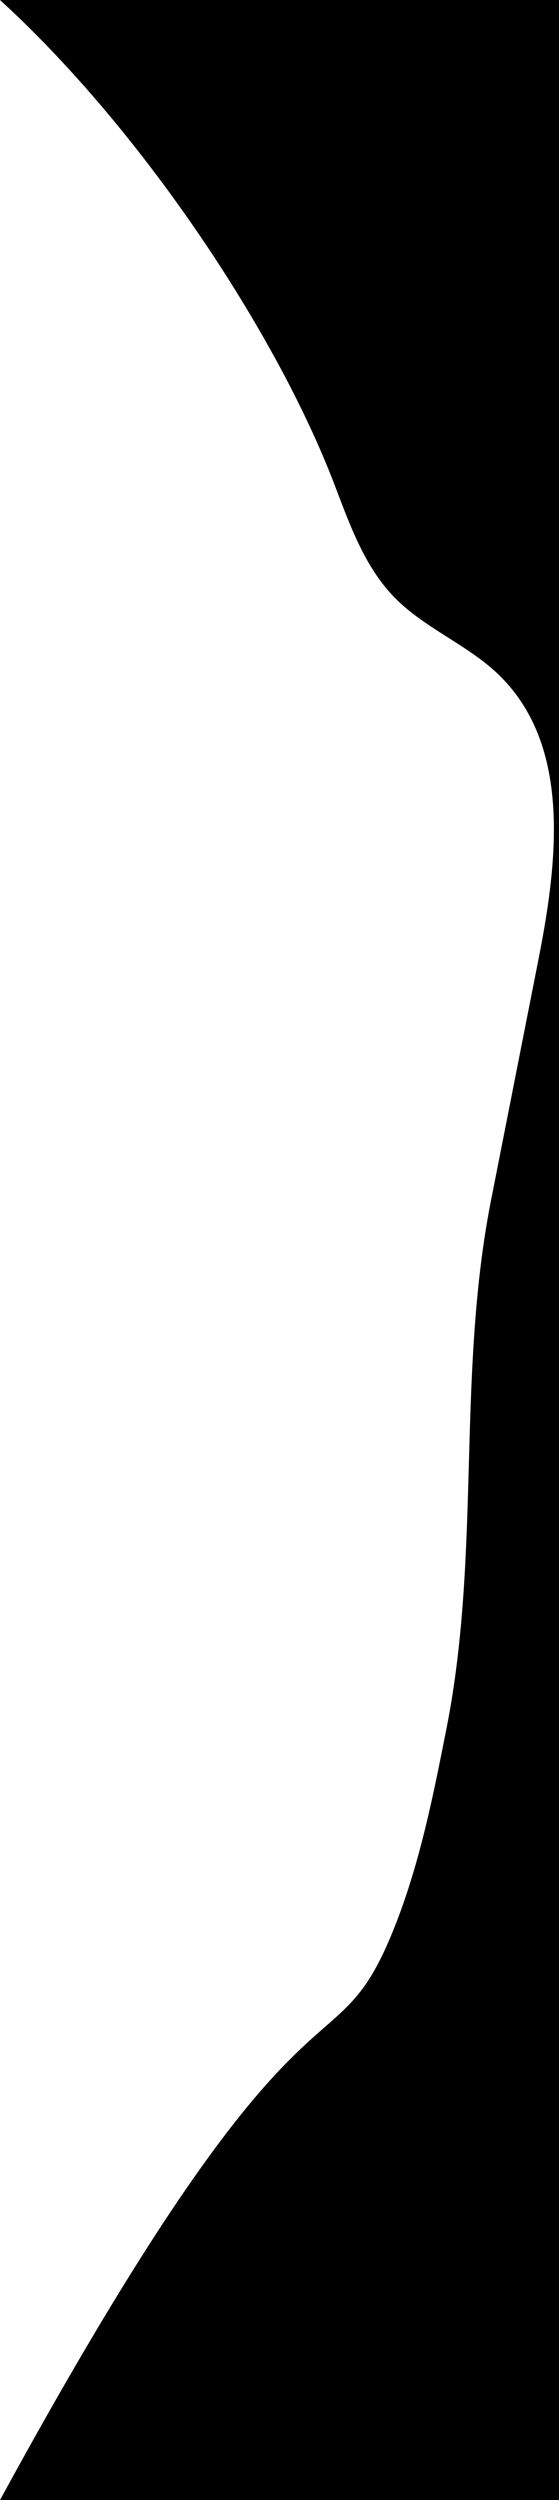 <svg xmlns="http://www.w3.org/2000/svg" width="94" height="420" viewBox="0 0 94 420">
  <title>content-circle-right</title>
  <path d="M0-94H-514V514H94V-94ZM-498.226,294.728l1-.787a18.588,18.588,0,0,1,9.92,17.3c-1.257,1.316-3.493,1.15-5.035.184a15.8,15.8,0,0,1-3.709-3.96c-1.539-1.966-3.337-3.824-4.152-6.184S-500.461,295.836-498.226,294.728Zm13.861,21.824.571-.2a4.524,4.524,0,0,1,3.24,6.013c-1.274.932-3.25.157-3.979-1.243A5.392,5.392,0,0,1-484.365,316.552ZM56,80.783c2.714,7,5.164,14.412,10.556,19.806,4.96,4.962,11.925,7.7,17.039,12.514,12.576,11.847,10.217,31.509,6.943,48.12q-3.974,20.163-7.949,40.325c-5.83,29.582-1.661,59.163-7.492,88.744-2.2,11.15-4.414,22.365-8.57,32.99C55.7,350.97,52.814,323.175,0,420c-30,55-54.143,68.643-109.026,77.89-26.3,4.431-85.738-1.741-110.511-9.817-24.973-8.141-50.079-10.344-72.653-24.793-17.16-10.982-33.4-24.215-53.179-29.831-15.172-4.307-31.387-3.8-46.837-7.075C-402.922,424.1-410.819,425.738-420,420c-18.388-11.493-35.013-34.927-41.369-55.1-7.58-24.064-4.961-51.884-20.51-72.125-5.8-7.548-13.742-13.4-19.528-20.959-20.826-27.218-8.165-61.574-5.355-91.644,2.542-27.191,22.329-50.095,33.277-74.452,10.375-23.08,13.615-48.794,25.322-71.281C-440.642,19.99-431.626,11.776-420,0c5.539-5.61,12.972-15.361,18.688-20.759,14.743-13.92,30.324-28.327,50.154-33.99,14.353-4.1,29.647-3.22,44.608-3.873,38.629-1.69,75.915-13.769,114.232-18.771s80.879-1.615,109.8,23c7.057,6.008,13.085,13.114,20.557,18.643,12.3,9.1,27.646,13.344,41.486,20.1C-12.182-11.6-7.525-6.872,0,0,23.72,21.66,46.178,55.434,56,80.783Z"/>
</svg>
